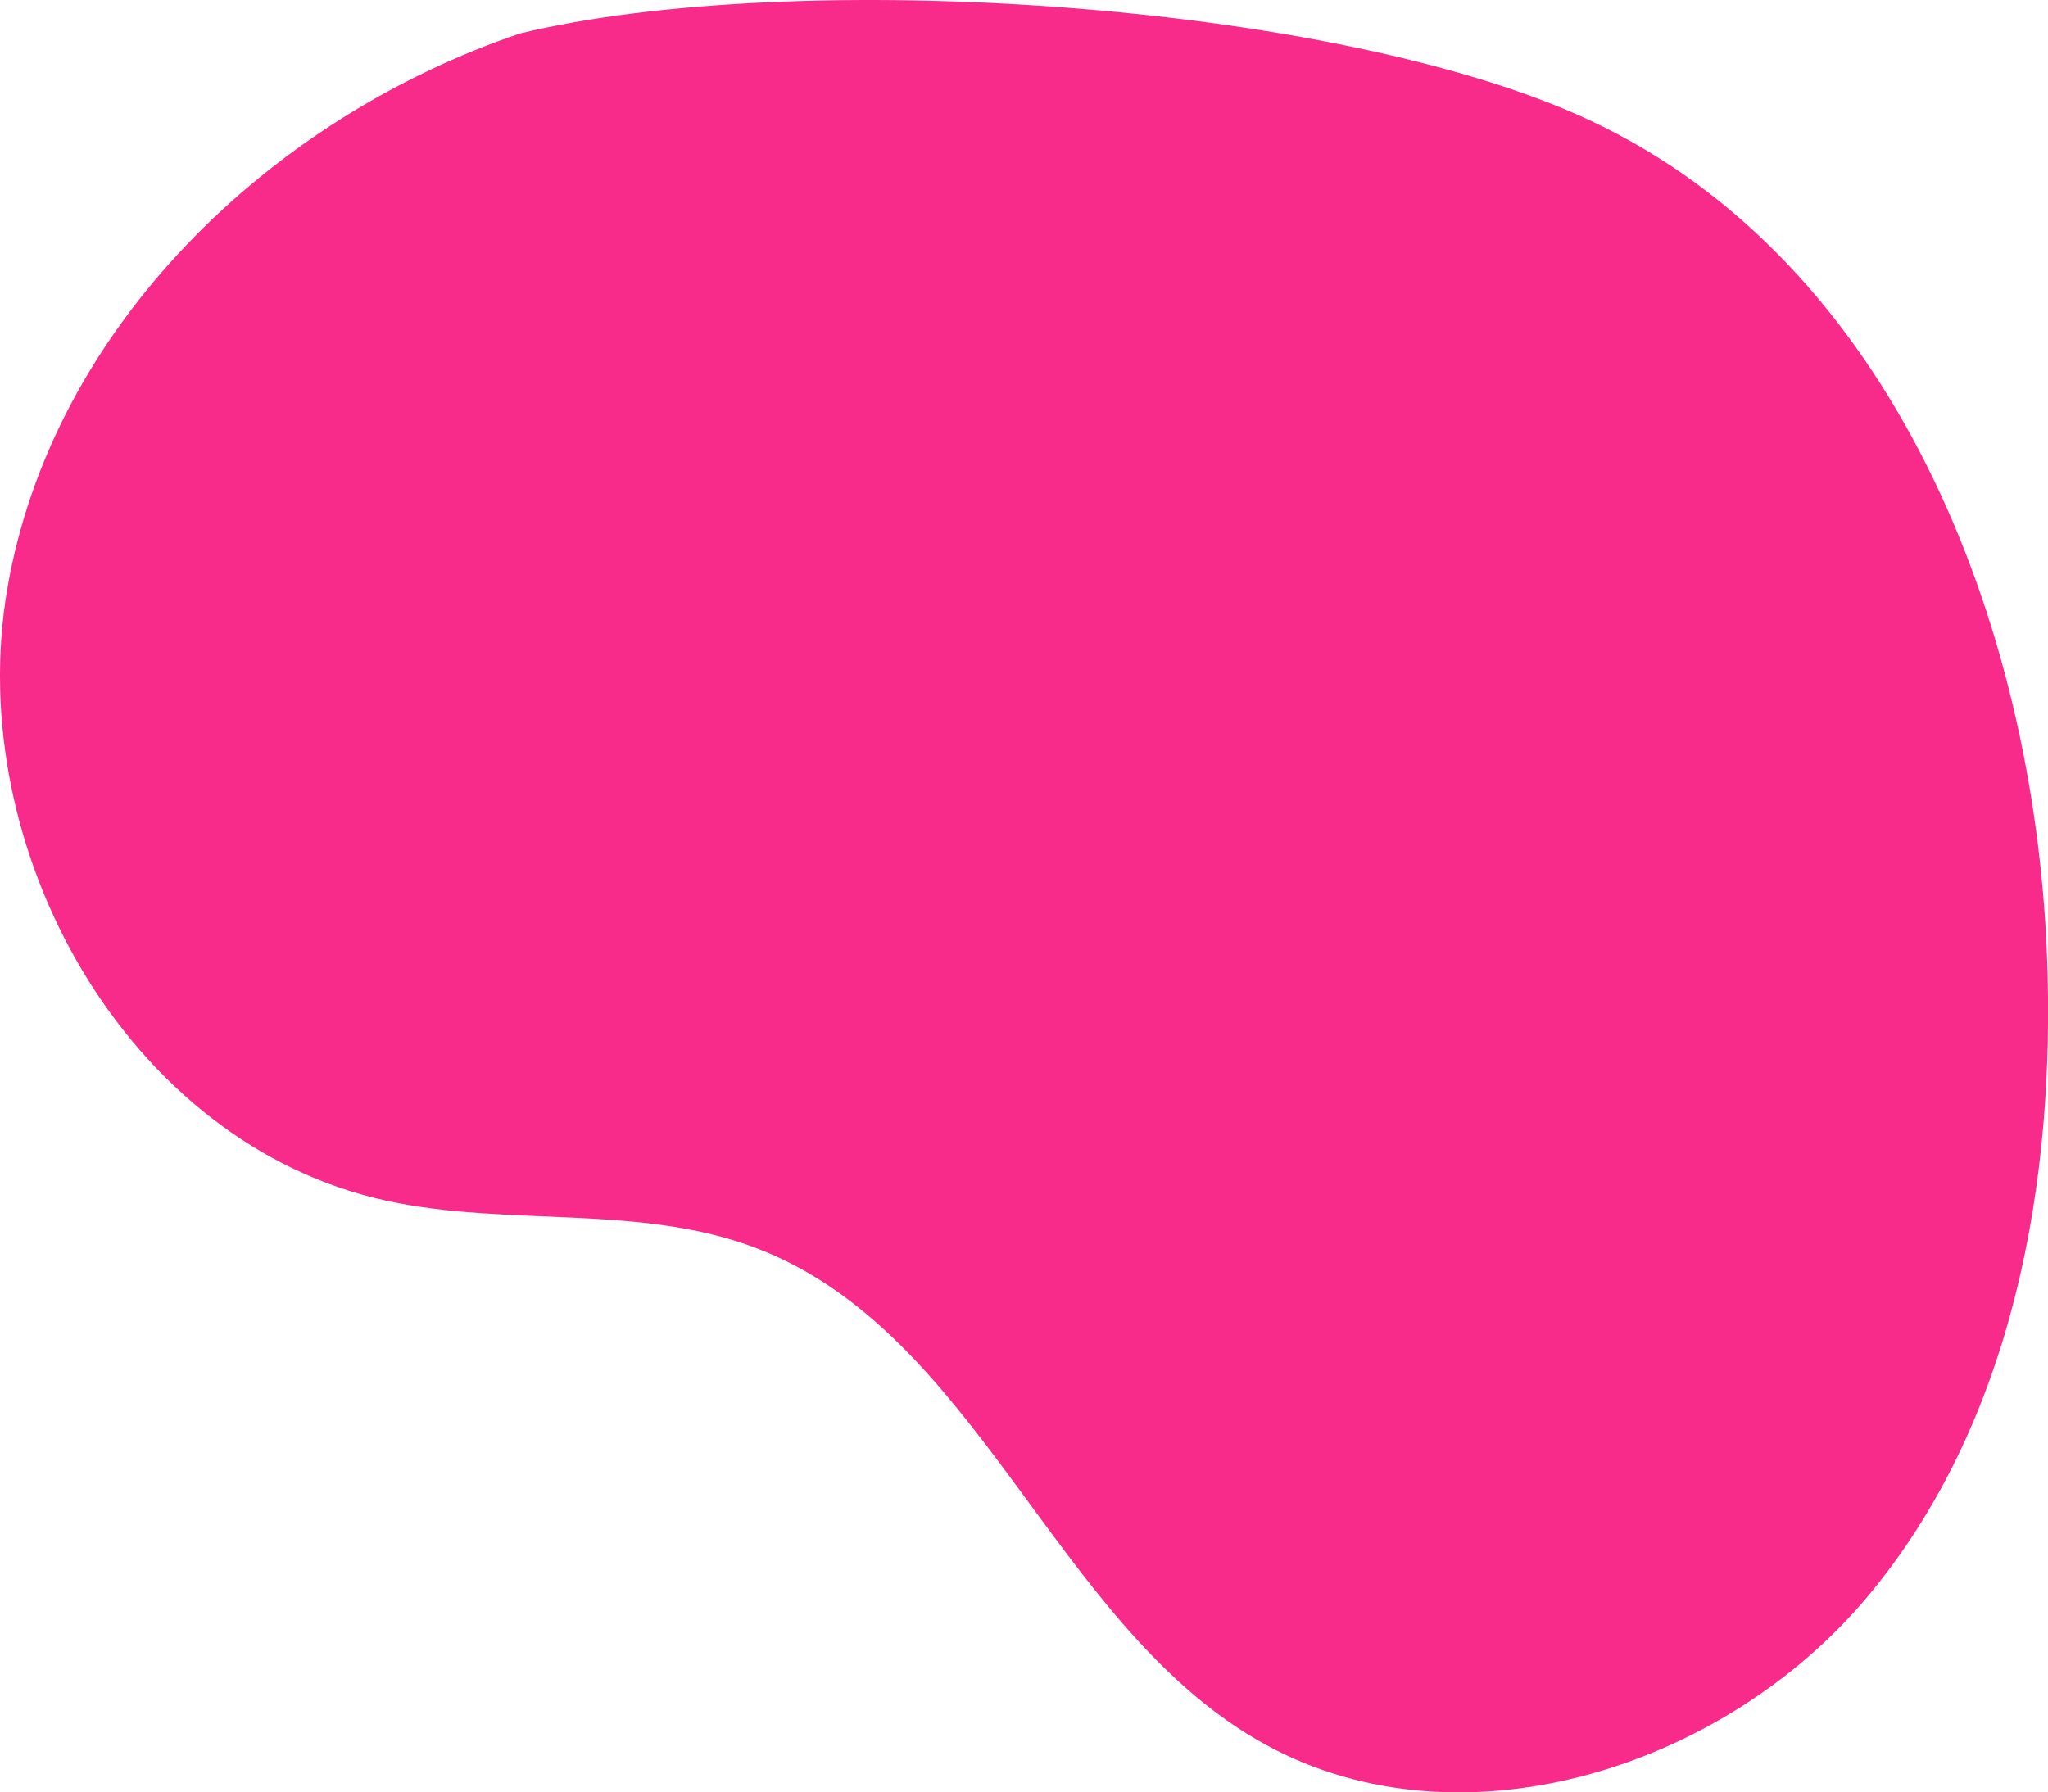 <svg xmlns="http://www.w3.org/2000/svg" xmlns:xlink="http://www.w3.org/1999/xlink" width="151.892" height="132.963" viewBox="0 0 151.892 132.963"><defs><clipPath id="a"><path d="M0,0H151.892V-132.963H0Z" transform="translate(0 -0.001)" fill="none"/></clipPath></defs><g transform="translate(0 132.964)"><path d="M0,0H151.892V-132.963H0Z" transform="translate(0 -0.001)" fill="none"/><g clip-path="url(#a)"><path d="M38.589-130.487C19.983-124.214,3.844-108.624.539-89.268s8.9,41.174,28.085,45.37c9.069,1.984,18.86.212,27.525,3.544,16.342,6.284,21.9,27.544,37,36.41,14.548,8.543,34.492,2.382,45.33-10.547s14-30.769,13.335-47.626c-.977-24.766-11.5-51.475-33.964-61.948-18.931-8.824-58.953-11.325-79.256-6.422" transform="translate(0 -0.001)" fill="#f82a8a"/></g></g></svg>